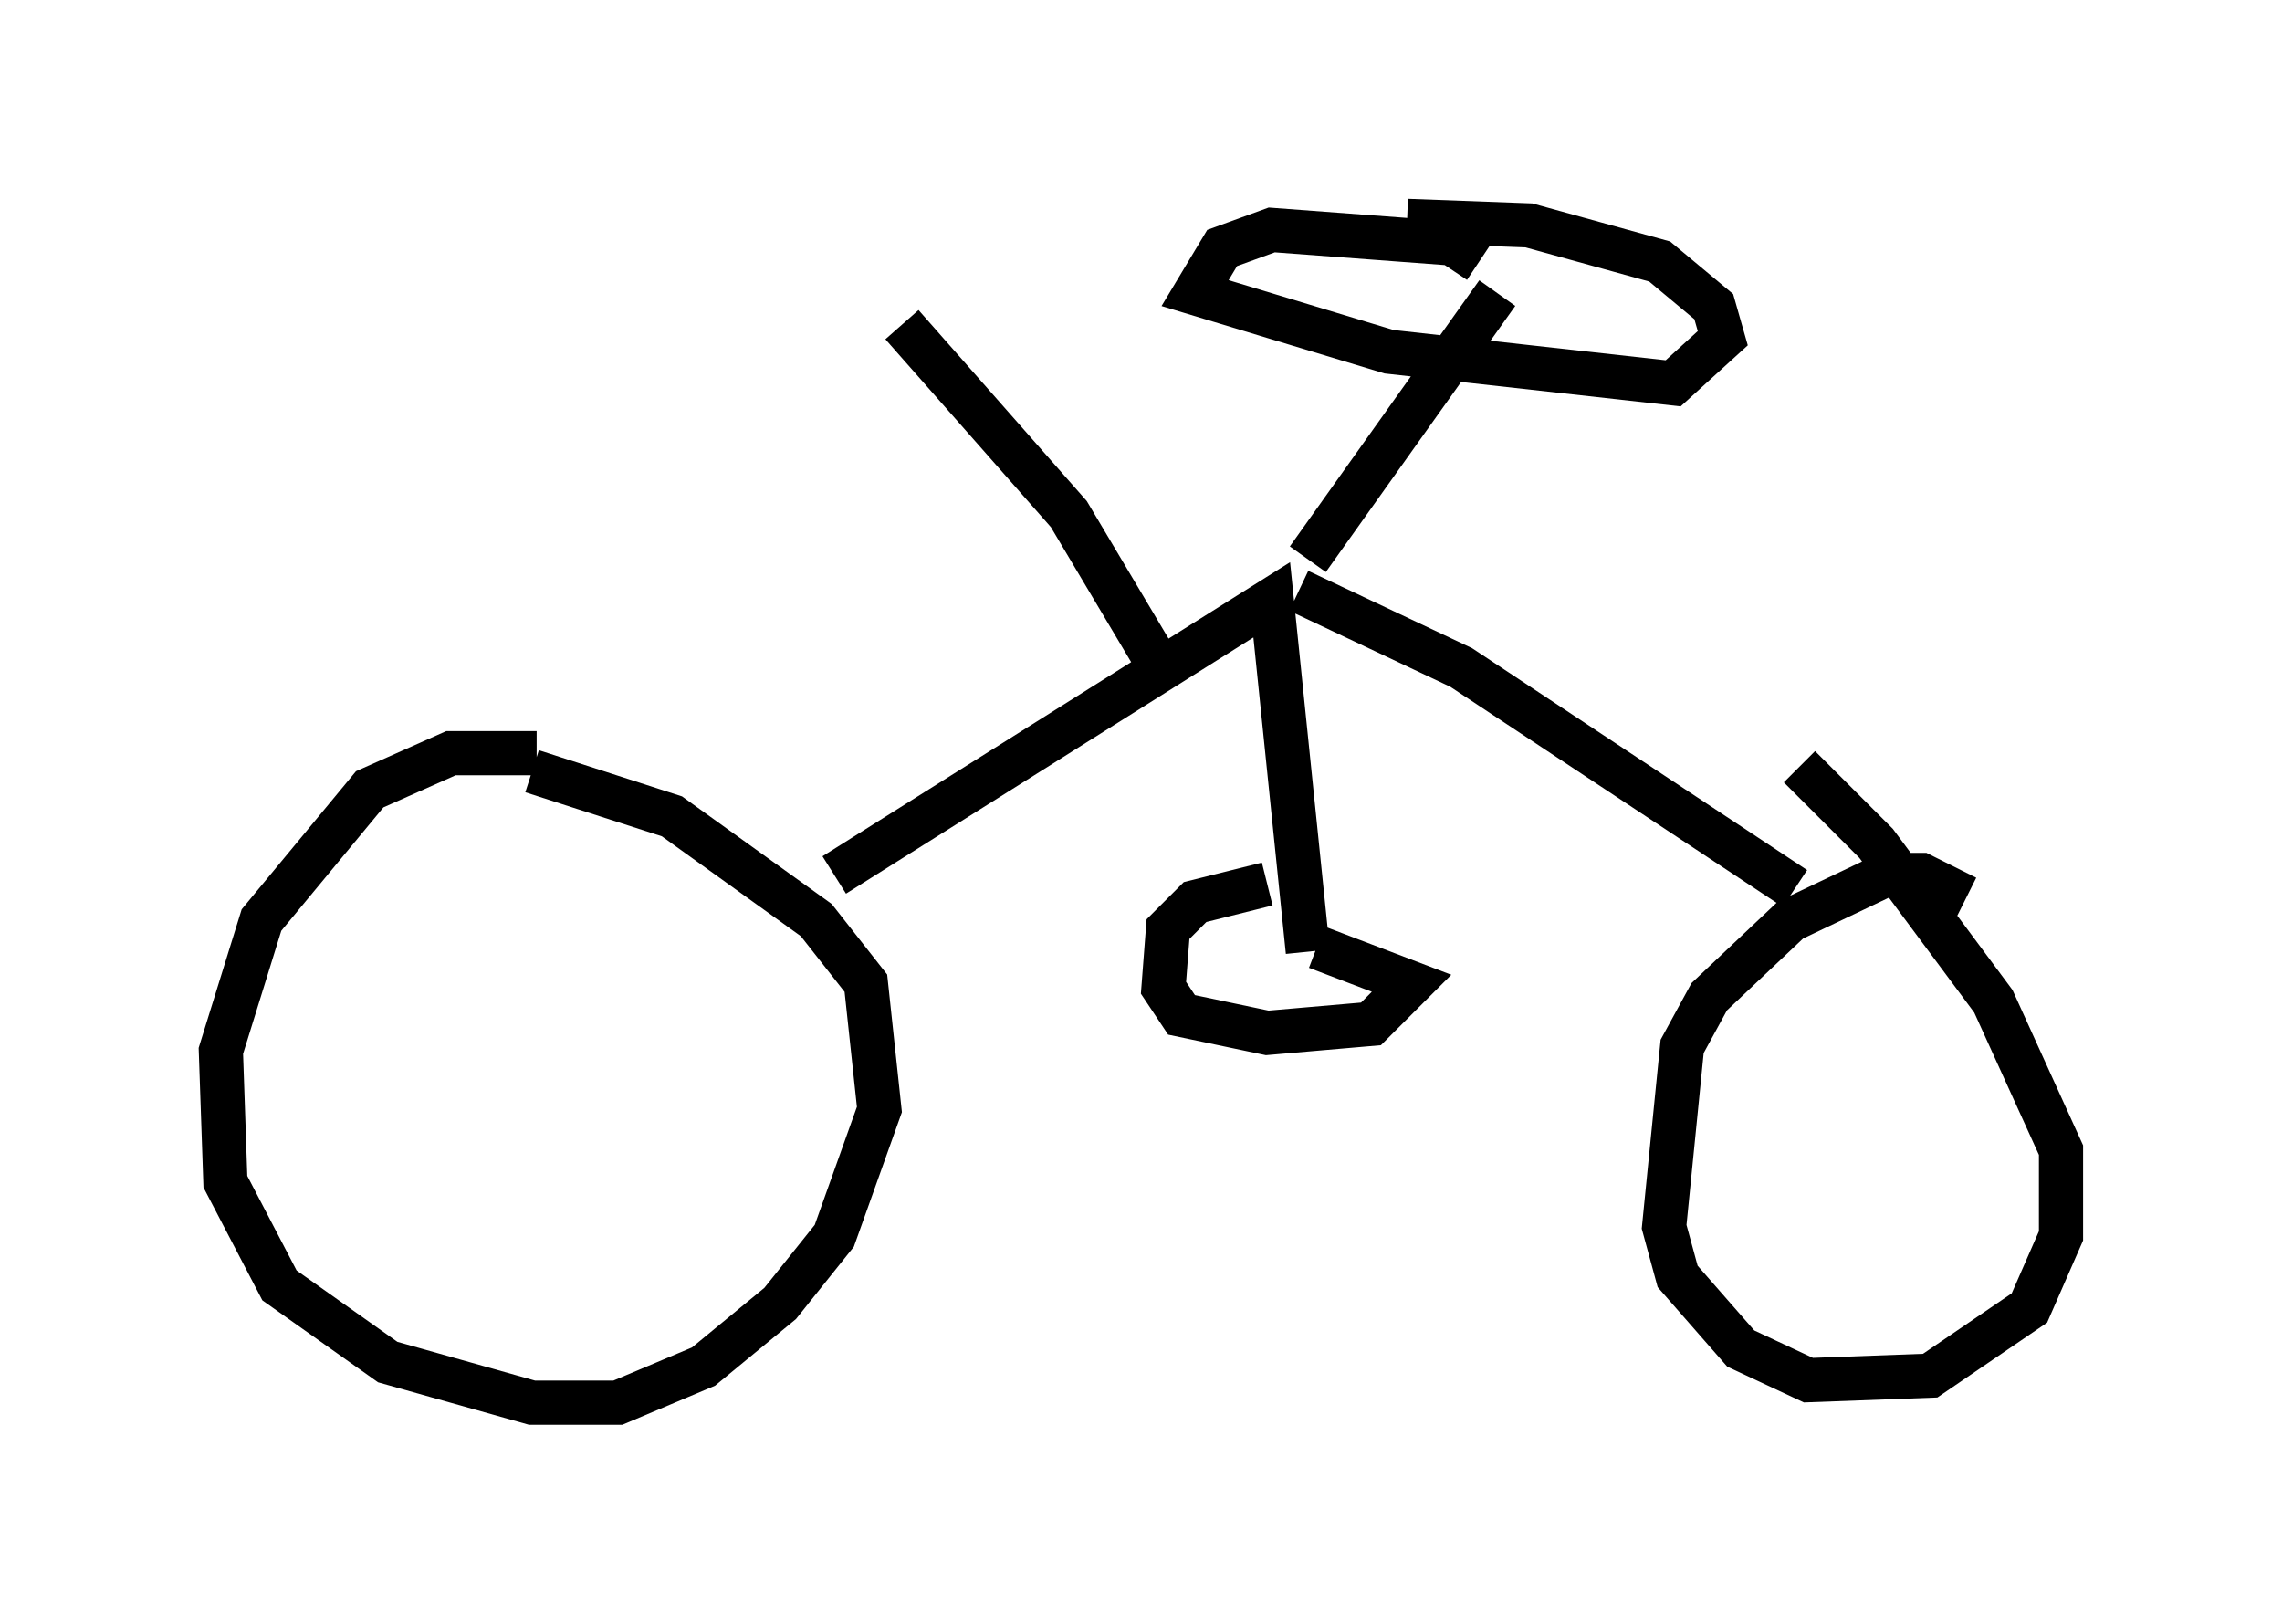 <?xml version="1.0" encoding="utf-8" ?>
<svg baseProfile="full" height="36.746" version="1.1" width="51.65" xmlns="http://www.w3.org/2000/svg" xmlns:ev="http://www.w3.org/2001/xml-events" xmlns:xlink="http://www.w3.org/1999/xlink"><defs /><rect fill="white" height="36.746" width="51.65" x="0" y="0" /><path d="M13.065, 17.556 m-0.919, -0.51 l-1.94, 0.0 -1.838, 0.817 l-2.45, 2.96 -0.919, 2.96 l0.102, 2.96 1.225, 2.348 l2.45, 1.735 3.267, 0.919 l1.94, 0.0 1.94, -0.817 l1.735, -1.429 1.225, -1.531 l1.021, -2.858 -0.306, -2.858 l-1.123, -1.429 -3.267, -2.348 l-3.165, -1.021 m32.463, 2.858 l-1.021, -0.51 -0.817, 0.0 l-2.144, 1.021 -1.838, 1.735 l-0.613, 1.123 -0.408, 4.083 l0.306, 1.123 1.429, 1.633 l1.531, 0.715 2.756, -0.102 l2.246, -1.531 0.715, -1.633 l0.0, -1.94 -1.531, -3.369 l-2.654, -3.573 -1.735, -1.735 m-21.846, 2.45 l9.902, -6.227 0.817, 7.963 m-0.919, -1.531 l-1.633, 0.408 -0.613, 0.613 l-0.102, 1.327 0.408, 0.613 l1.94, 0.408 2.348, -0.204 l0.919, -0.919 -2.144, -0.817 m-0.408, -8.065 l3.675, 1.735 7.554, 5.002 m-11.025, -7.452 l4.288, -6.023 m-0.408, -0.715 l-0.613, -0.408 -4.083, -0.306 l-1.123, 0.408 -0.613, 1.021 l4.39, 1.327 6.431, 0.715 l1.123, -1.021 -0.204, -0.715 l-1.225, -1.021 -2.96, -0.817 l-2.756, -0.102 m-5.41, 10.413 l-2.246, -3.777 -3.777, -4.288 " fill="none" stroke="black" stroke-width="1" /></svg>